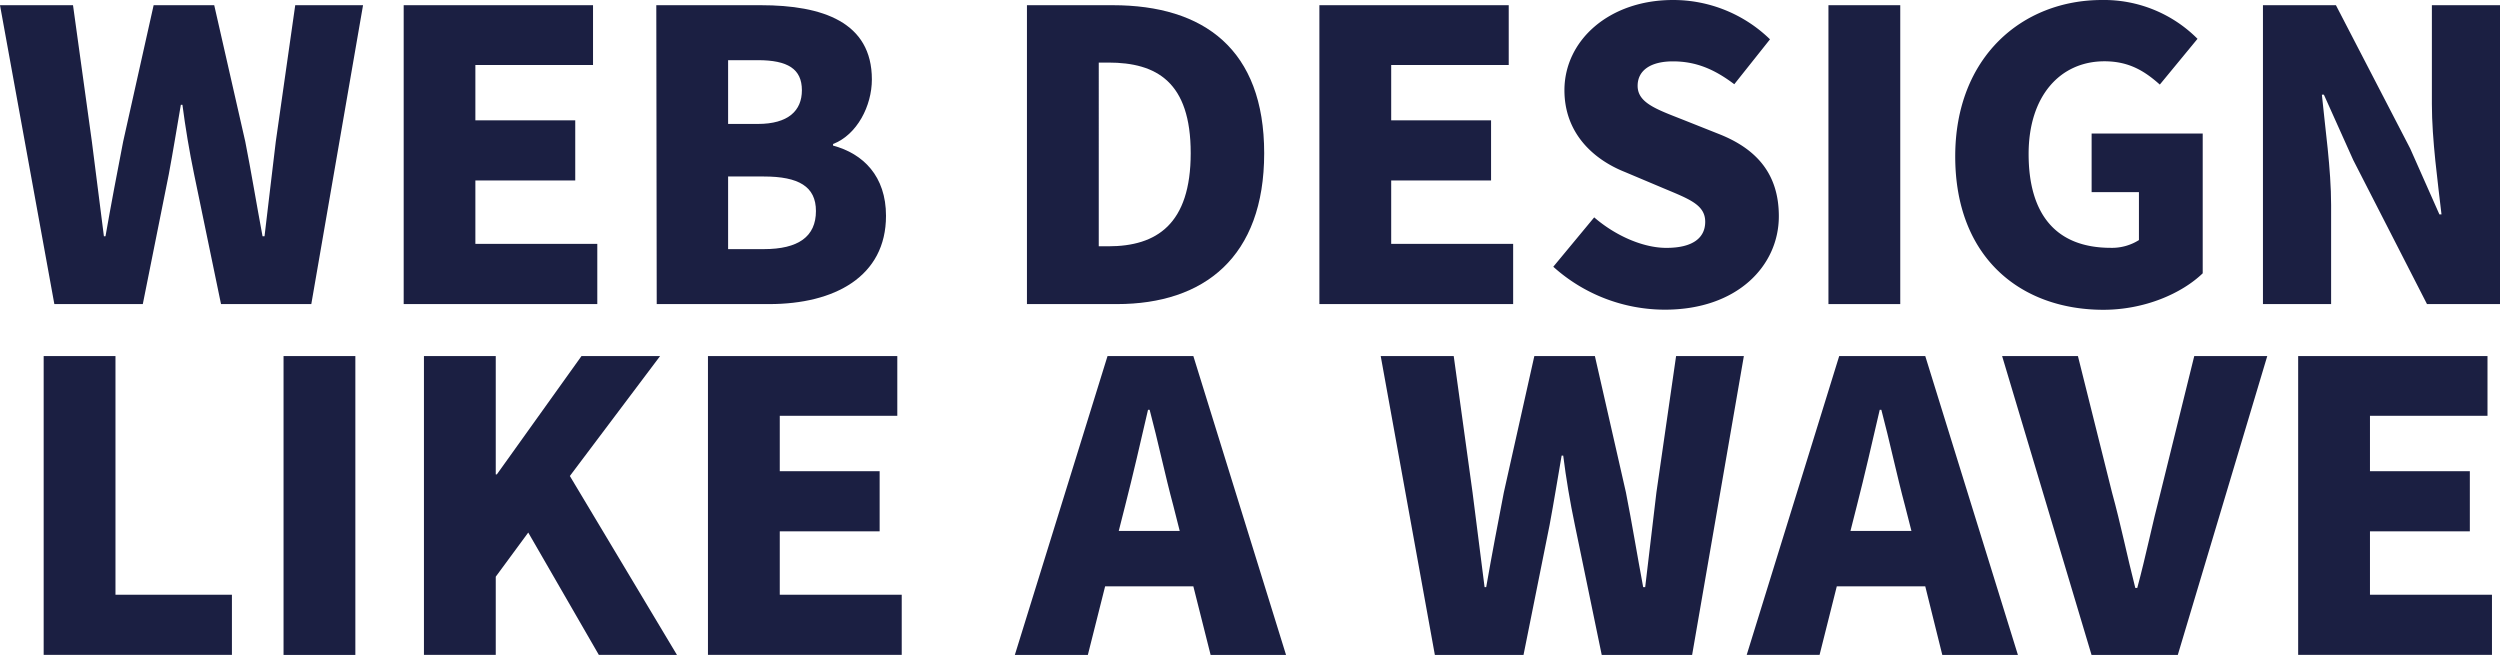 <svg xmlns="http://www.w3.org/2000/svg" viewBox="0 0 644.07 168.72"><defs><style>.cls-1{fill:#1b1f42;}</style></defs><g id="Layer_2" data-name="Layer 2"><g id="Layer_1-2" data-name="Layer 1"><path class="cls-1" d="M0,1.34H18.81l4.86,35.14c1,8.06,2.06,16.12,3.1,24.39h.41c1.45-8.27,3-16.43,4.55-24.39L39.58,1.34H55.19l8,35.14c1.55,7.85,2.9,16.12,4.45,24.39h.51c.93-8.27,2-16.43,2.9-24.39L76.06,1.34H93.53l-13.33,77H56.94L50,44.85C48.78,39,47.75,32.76,47,27h-.41c-1,5.79-2,12-3.1,17.88L36.79,78.34H14Z"/><path class="cls-1" d="M104,1.34h48.78v15.4H122.47V31H148.2V46.5H122.47V62.83h31.41V78.34H104Z"/><path class="cls-1" d="M169.08,1.34H196c15.91,0,28.62,4.34,28.62,19.12,0,6.82-3.82,14.26-10,16.64v.41c7.75,2.07,13.64,7.86,13.64,18.09,0,15.71-13.33,22.74-30.07,22.74h-29Zm26.15,30.59c7.85,0,11.36-3.41,11.36-8.68,0-5.47-3.61-7.75-11.36-7.75h-7.65V31.93Zm1.55,32.25c8.88,0,13.43-3.21,13.43-9.82,0-6.3-4.44-8.89-13.43-8.89h-9.2V64.18Z"/><path class="cls-1" d="M264.57,1.34h22.12c23.46,0,39,11.37,39,38.14s-15.5,38.86-37.93,38.86H264.57Zm21,62.11c12.4,0,21.19-5.68,21.19-24S298,16.12,285.55,16.12h-2.48V63.45Z"/><path class="cls-1" d="M339.91,1.34h48.78v15.4H358.41V31h25.73V46.5H358.41V62.83h31.42V78.34H339.91Z"/><path class="cls-1" d="M400.17,68.72,410.71,56c5.37,4.65,12.5,7.86,18.6,7.86,6.82,0,10-2.59,10-6.72,0-4.44-4.23-5.89-10.85-8.68l-9.82-4.14c-8.06-3.2-15.6-9.92-15.6-21.08C403.06,10.33,414.63,0,431,0a35.77,35.77,0,0,1,25,10.13l-9.2,11.57c-5.06-3.82-9.81-5.89-15.81-5.89-5.68,0-9.09,2.28-9.09,6.31,0,4.34,4.75,6,11.57,8.68l9.61,3.82c9.51,3.82,15.2,10.23,15.2,21.08,0,12.82-10.75,24.08-29.35,24.08A43,43,0,0,1,400.17,68.72Z"/><path class="cls-1" d="M471.06,1.34h18.5v77h-18.5Z"/><path class="cls-1" d="M503.72,40.3C503.72,14.67,521,0,541.54,0a34,34,0,0,1,24.6,10l-9.71,11.79c-3.83-3.41-7.86-6-14.27-6-11.36,0-19.53,8.89-19.53,23.87,0,15.3,6.82,24.19,21.19,24.19a13,13,0,0,0,7.23-2V49.5H538.86V34.41h28.62v36c-5.37,5.16-14.88,9.4-25.63,9.4C520.57,79.78,503.72,66.35,503.72,40.3Z"/><path class="cls-1" d="M583,1.34H601.8l19.12,36.9,7.54,17H629c-.93-8.16-2.48-19.22-2.48-28.42V1.34h17.57v77H625.26l-19-37.11L598.7,24.39h-.52c.83,8.58,2.38,19.12,2.38,28.42V78.34H583Z"/><path class="cls-1" d="M11.25,91.73h18.5v61.49h30v15.5H11.25Z"/><path class="cls-1" d="M73.05,91.73h18.5v77H73.05Z"/><path class="cls-1" d="M109.22,91.73h18.5v30.49H128l21.81-30.49h20.25l-23.25,30.9,27.59,46.09H154.28L136.09,137.2l-8.37,11.37v20.15h-18.5Z"/><path class="cls-1" d="M182.39,91.73h48.78v15.4H200.89v14.26h25.73v15.5H200.89v16.33h31.42v15.5H182.39Z"/><path class="cls-1" d="M285.33,91.73h22.11l23.88,77H311.89l-4.45-17.67H284.71l-4.45,17.67H261.45Zm2.89,45.06h15.71l-1.65-6.51c-2.07-7.65-4-16.85-6.1-24.7h-.42c-1.86,8.06-3.92,17-5.89,24.7Z"/><path class="cls-1" d="M355.71,91.73h18.81l4.85,35.14c1,8.06,2.07,16.12,3.1,24.39h.42c1.44-8.27,3-16.43,4.54-24.39l7.86-35.14h15.6l8,35.14c1.55,7.85,2.89,16.12,4.44,24.39h.52c.93-8.27,2-16.43,2.89-24.39l5.07-35.14h17.46l-13.33,77H412.65l-6.92-33.48c-1.24-5.89-2.28-12.09-3-17.88h-.41c-1,5.79-2,12-3.1,17.88l-6.72,33.48H369.66Z"/><path class="cls-1" d="M473.83,91.73H496l23.87,77H500.39L496,151.05H473.21l-4.44,17.67H450Zm2.9,45.06h15.71l-1.66-6.51c-2.06-7.65-4-16.85-6.09-24.7h-.42c-1.86,8.06-3.92,17-5.89,24.7Z"/><path class="cls-1" d="M515.8,91.73h19.53l8.78,35.14c2.28,8.27,3.83,16.12,6,24.59h.51c2.28-8.47,3.83-16.32,6-24.59l8.68-35.14h18.81l-23.05,77H538.84Z"/><path class="cls-1" d="M592.07,91.73h48.78v15.4H610.57v14.26H636.3v15.5H610.57v16.33H642v15.5H592.07Z"/></g></g></svg>